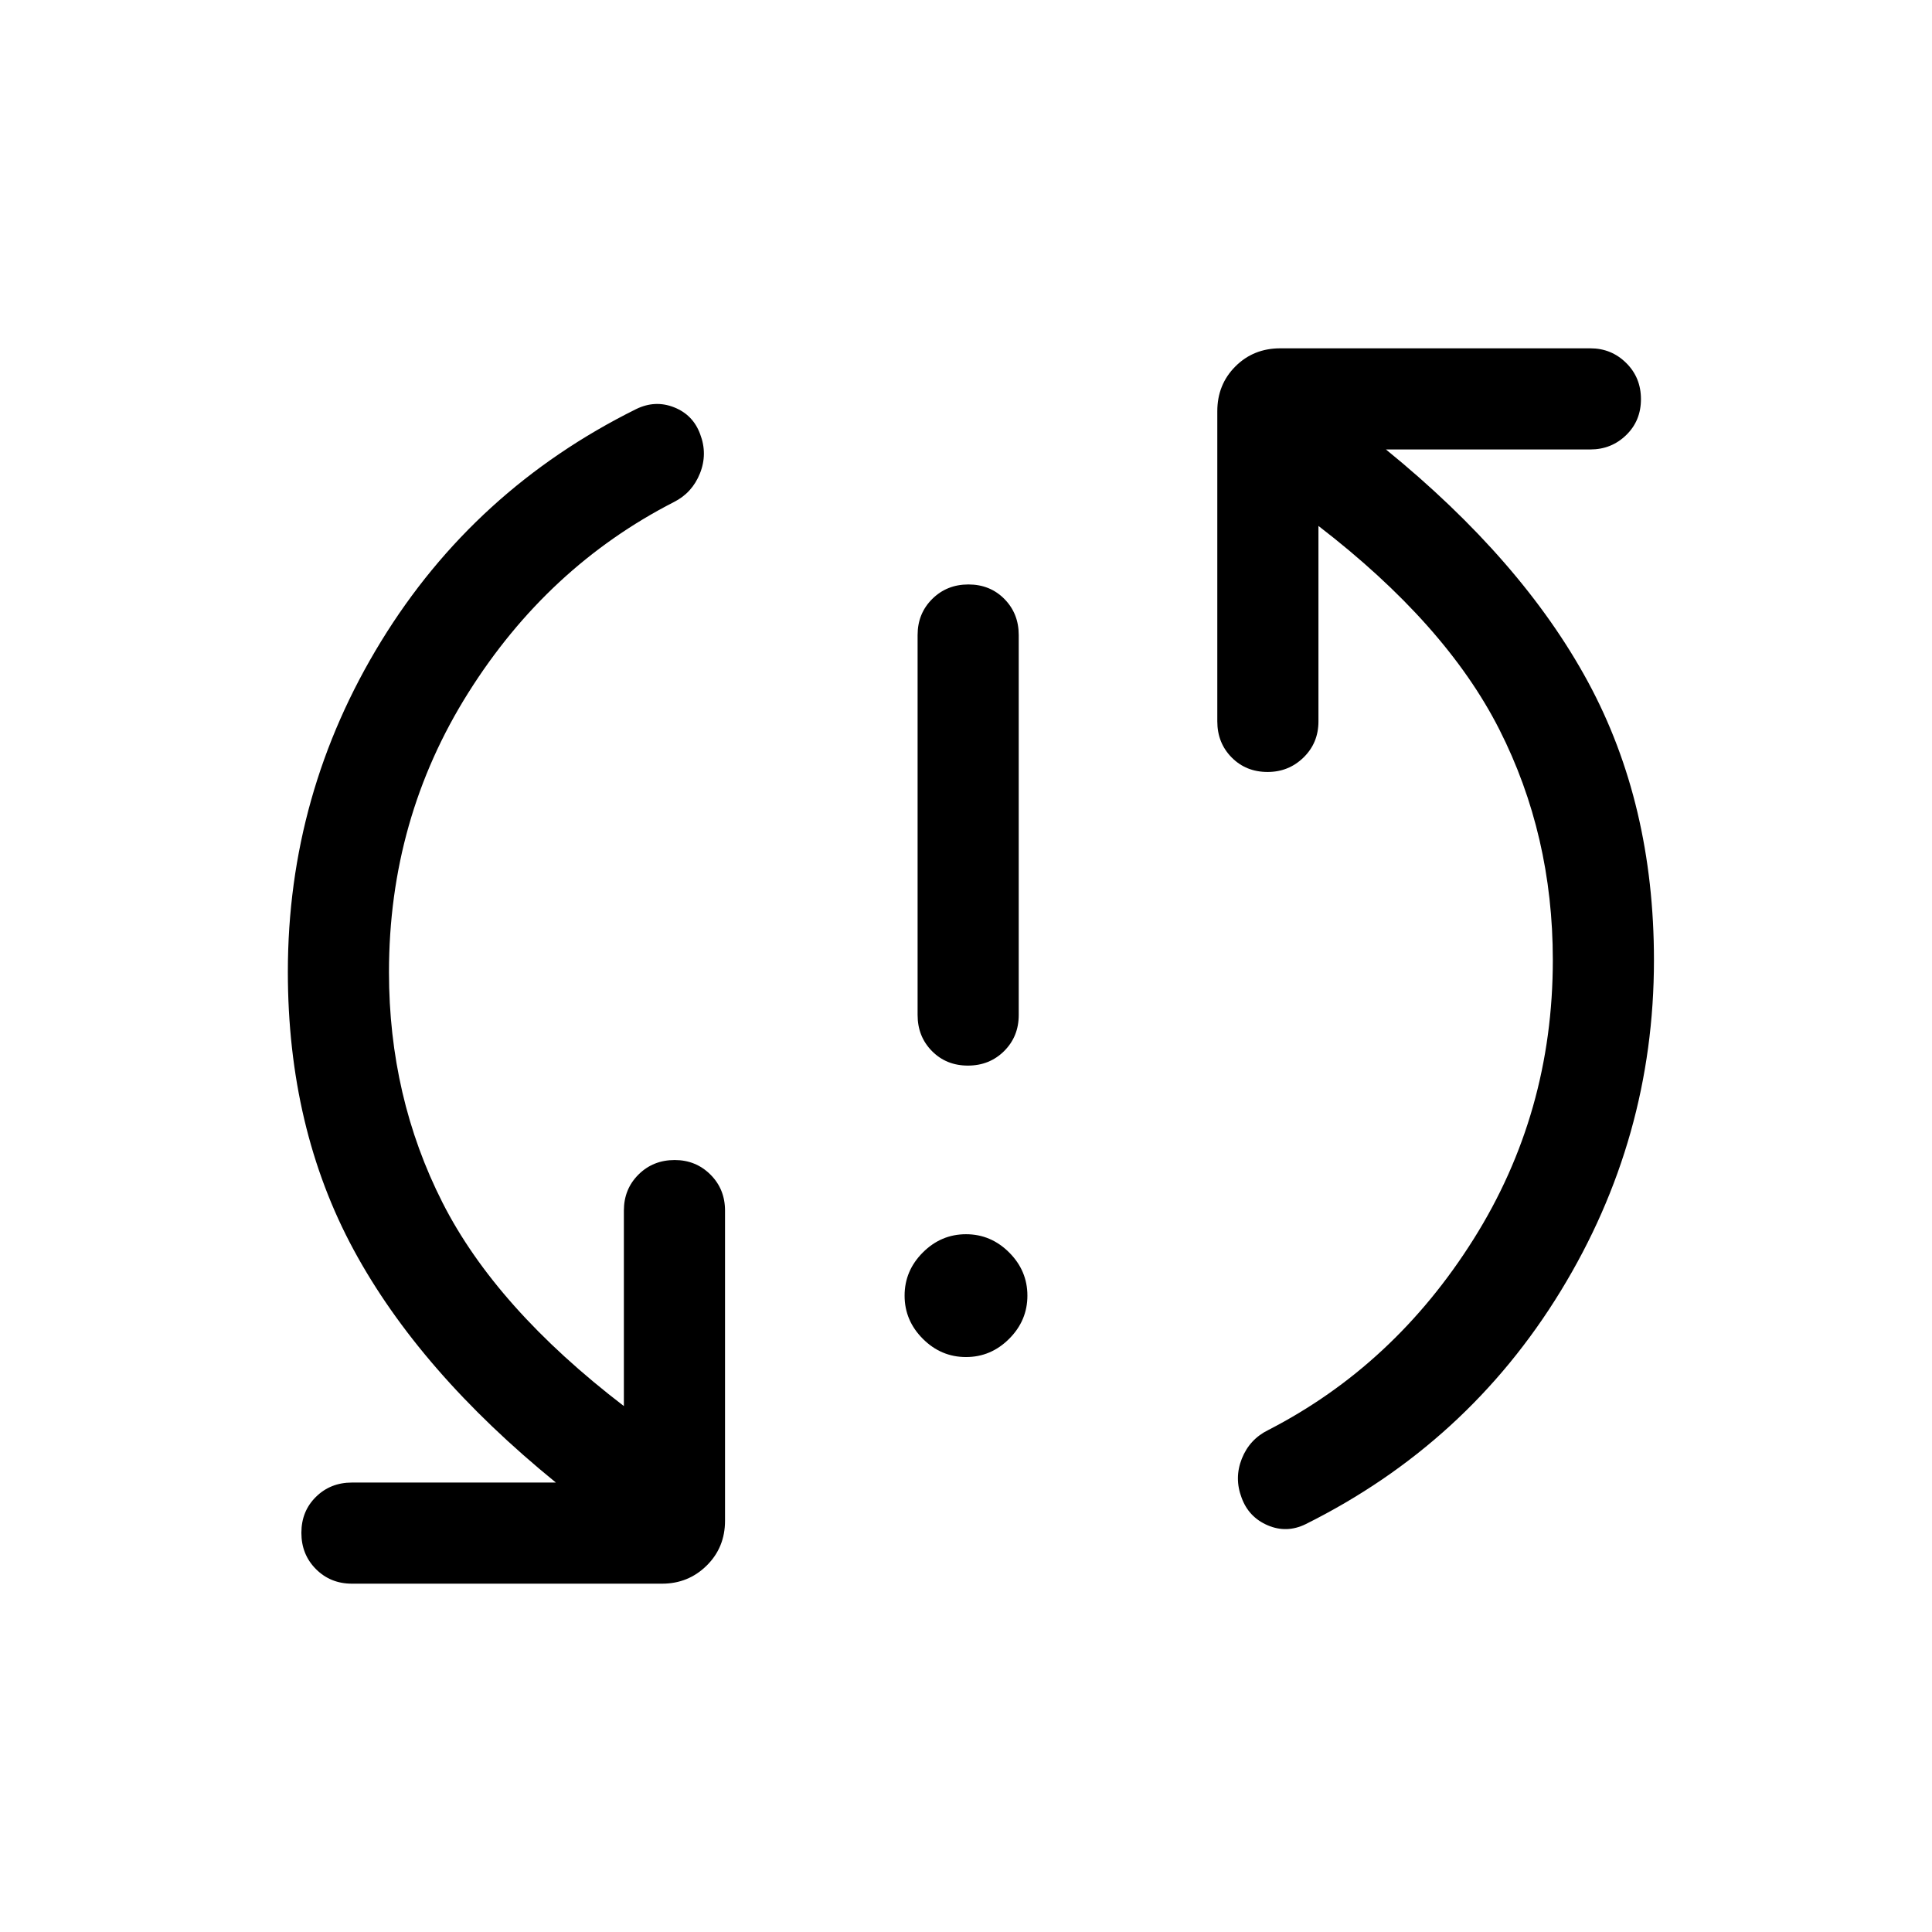 <svg xmlns="http://www.w3.org/2000/svg" viewBox="0 -960 960 960" width="32" height="32"><path d="M480-285.69q-12.38 0-21.45-9.07-9.06-9.06-9.06-21.45 0-12.38 9.06-21.44 9.07-9.07 21.45-9.07 12.38 0 21.45 9.07 9.06 9.06 9.06 21.44 0 12.39-9.06 21.45-9.07 9.07-21.45 9.07Zm.95-144.82q-10.74 0-17.87-7.22-7.13-7.22-7.13-17.91v-188.82q0-10.69 7.26-17.91 7.26-7.22 18-7.22t17.87 7.22q7.12 7.22 7.12 17.91v188.82q0 10.69-7.25 17.91-7.26 7.22-18 7.22Zm-287.67-46.46q0 62.09 26.59 114.52 26.59 52.43 90.13 101.12v-97.13q0-10.69 7.26-17.91 7.26-7.22 18-7.22 10.48 0 17.74 7.22 7.26 7.22 7.26 17.91v154.1q0 13.3-9.12 22.29-9.12 8.99-22.17 8.99h-154.1q-10.68 0-17.9-7.26-7.22-7.25-7.22-18 0-10.74 7.22-17.86 7.22-7.13 17.9-7.13h101.34q-67.75-55.13-100.47-115.62-32.71-60.49-32.71-138.16 0-88.61 46.3-164.16 46.31-75.55 126.8-115.47 9.43-4.59 18.84-.86t12.93 13.32q3.77 9.84-.1 19.51-3.86 9.66-12.93 14.23-62.82 32.18-102.2 94.81-39.39 62.62-39.39 138.76Zm578.31-6.06q0-62.09-26.59-114.52-26.59-52.43-89.87-101.12v97.13q0 10.69-7.39 17.91-7.39 7.22-17.87 7.22-10.74 0-17.87-7.22-7.13-7.22-7.13-17.91v-154.1q0-13.3 8.99-22.29 8.99-8.99 22.29-8.99h154.11q10.42 0 17.77 7.26 7.35 7.25 7.35 18 0 10.74-7.35 17.86-7.35 7.13-17.77 7.13h-101.6q67.75 55.13 100.47 115.62 32.71 60.49 32.71 138.16 0 88.61-46.35 164.41-46.36 75.8-126.75 115.84-9.43 4.59-18.84.55t-12.93-13.63q-3.76-9.84.1-19.51 3.86-9.66 13.19-14.23 62.56-32.18 101.95-94.81 39.38-62.62 39.38-138.76Z"/></svg>